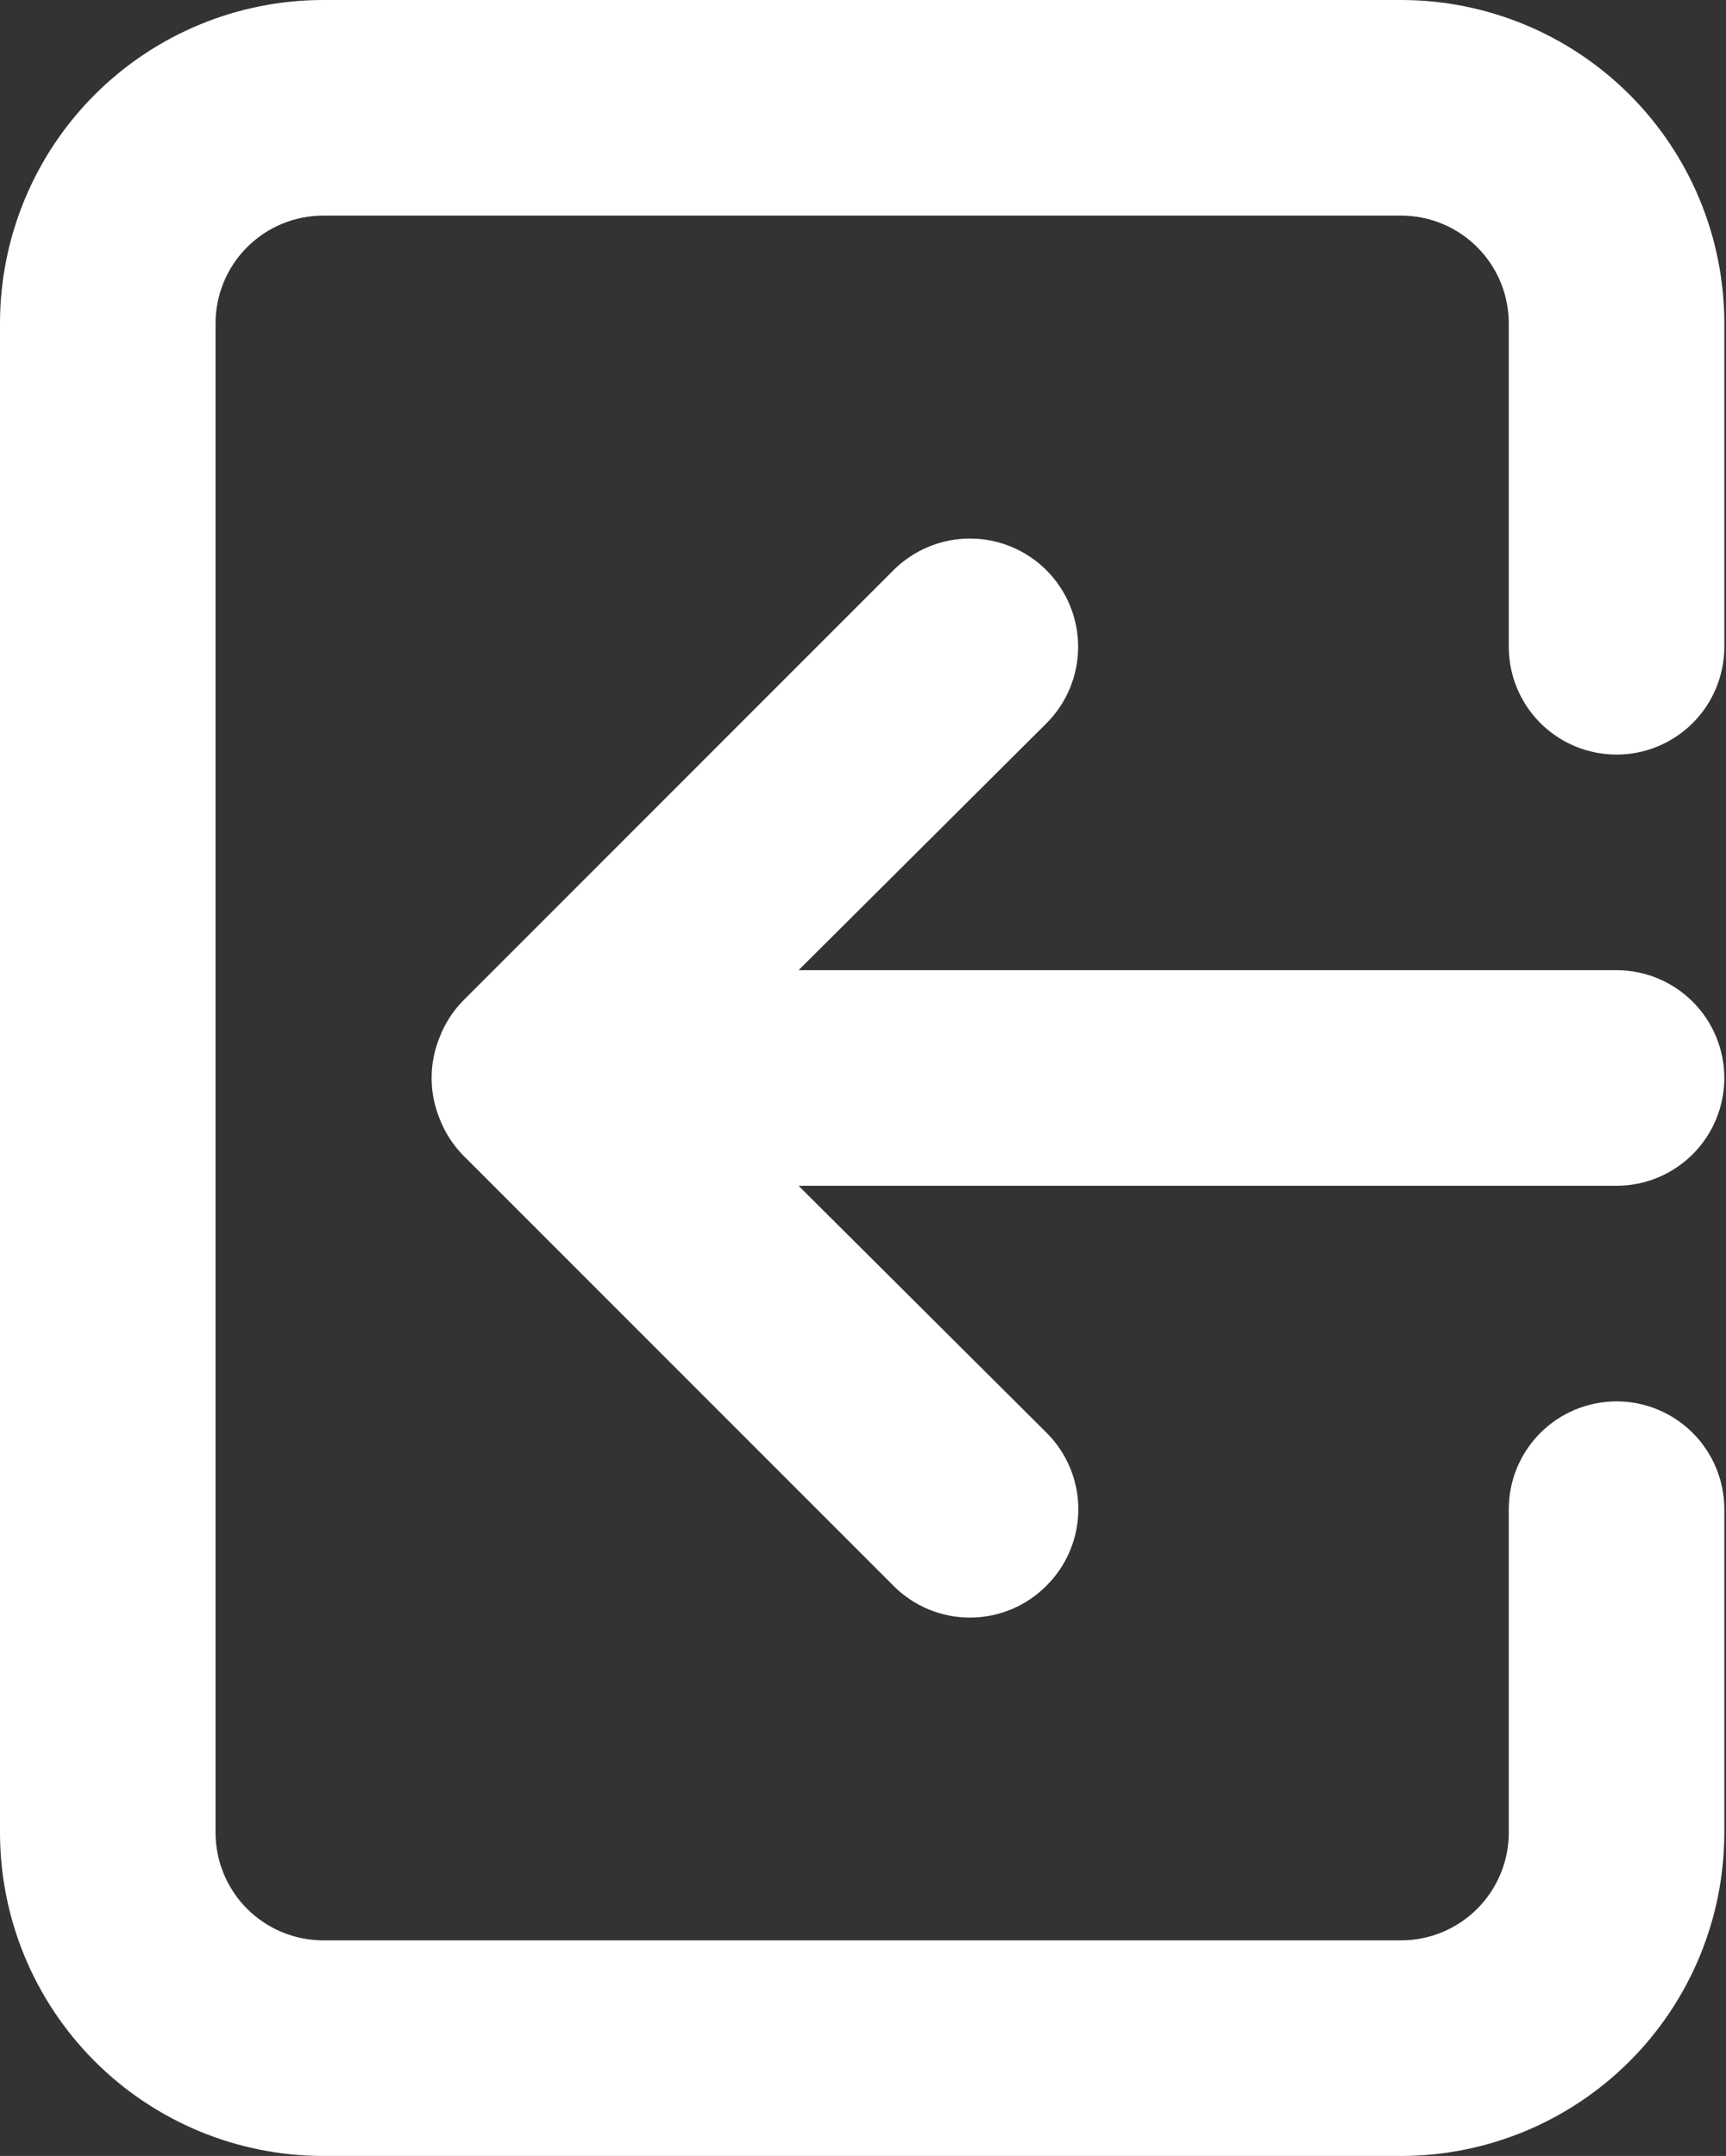 <svg width="410" height="512" viewBox="0 0 410 512" fill="none" xmlns="http://www.w3.org/2000/svg">
<rect x="0" y="0" width="410" height="512" fill="#333333" stroke="none"/>
<path d="M409.6 256C409.6 262.79 406.903 269.301 402.102 274.102C397.301 278.903 390.79 281.6 384 281.6H189.696L248.576 340.224C250.975 342.604 252.88 345.435 254.18 348.555C255.479 351.674 256.148 355.021 256.148 358.4C256.148 361.78 255.479 365.126 254.18 368.245C252.88 371.365 250.975 374.196 248.576 376.576C246.196 378.975 243.365 380.88 240.245 382.18C237.126 383.479 233.779 384.148 230.4 384.148C227.02 384.148 223.674 383.479 220.555 382.18C217.435 380.88 214.604 378.975 212.224 376.576L109.824 274.176C107.493 271.741 105.666 268.87 104.448 265.728C101.888 259.495 101.888 252.505 104.448 246.272C105.666 243.13 107.493 240.259 109.824 237.824L212.224 135.424C214.611 133.037 217.445 131.144 220.563 129.852C223.682 128.56 227.024 127.895 230.4 127.895C233.776 127.895 237.118 128.56 240.237 129.852C243.355 131.144 246.189 133.037 248.576 135.424C250.963 137.811 252.856 140.645 254.148 143.763C255.44 146.882 256.105 150.224 256.105 153.6C256.105 156.976 255.44 160.318 254.148 163.437C252.856 166.555 250.963 169.389 248.576 171.776L189.696 230.4H384C390.79 230.4 397.301 233.097 402.102 237.898C406.903 242.699 409.6 249.21 409.6 256ZM76.8 0H332.8C353.169 0 372.703 8.091 387.106 22.494C401.509 36.897 409.6 56.431 409.6 76.8V153.6C409.6 160.39 406.903 166.901 402.102 171.702C397.301 176.503 390.79 179.2 384 179.2C377.21 179.2 370.699 176.503 365.898 171.702C361.097 166.901 358.4 160.39 358.4 153.6V76.8C358.4 70.01 355.703 63.499 350.902 58.698C346.101 53.897 339.59 51.2 332.8 51.2H76.8C70.01 51.2 63.499 53.897 58.698 58.698C53.897 63.499 51.2 70.01 51.2 76.8V435.2C51.2 441.99 53.897 448.501 58.698 453.302C63.499 458.103 70.01 460.8 76.8 460.8H332.8C339.59 460.8 346.101 458.103 350.902 453.302C355.703 448.501 358.4 441.99 358.4 435.2V358.4C358.4 351.61 361.097 345.099 365.898 340.298C370.699 335.497 377.21 332.8 384 332.8C390.79 332.8 397.301 335.497 402.102 340.298C406.903 345.099 409.6 351.61 409.6 358.4V435.2C409.6 455.569 401.509 475.103 387.106 489.506C372.703 503.909 353.169 512 332.8 512H76.8C56.431 512 36.897 503.909 22.494 489.506C8.091 475.103 0 455.569 0 435.2V76.8C0 56.431 8.091 36.897 22.494 22.494C36.897 8.091 56.431 0 76.8 0Z" fill="white"/>
</svg>
